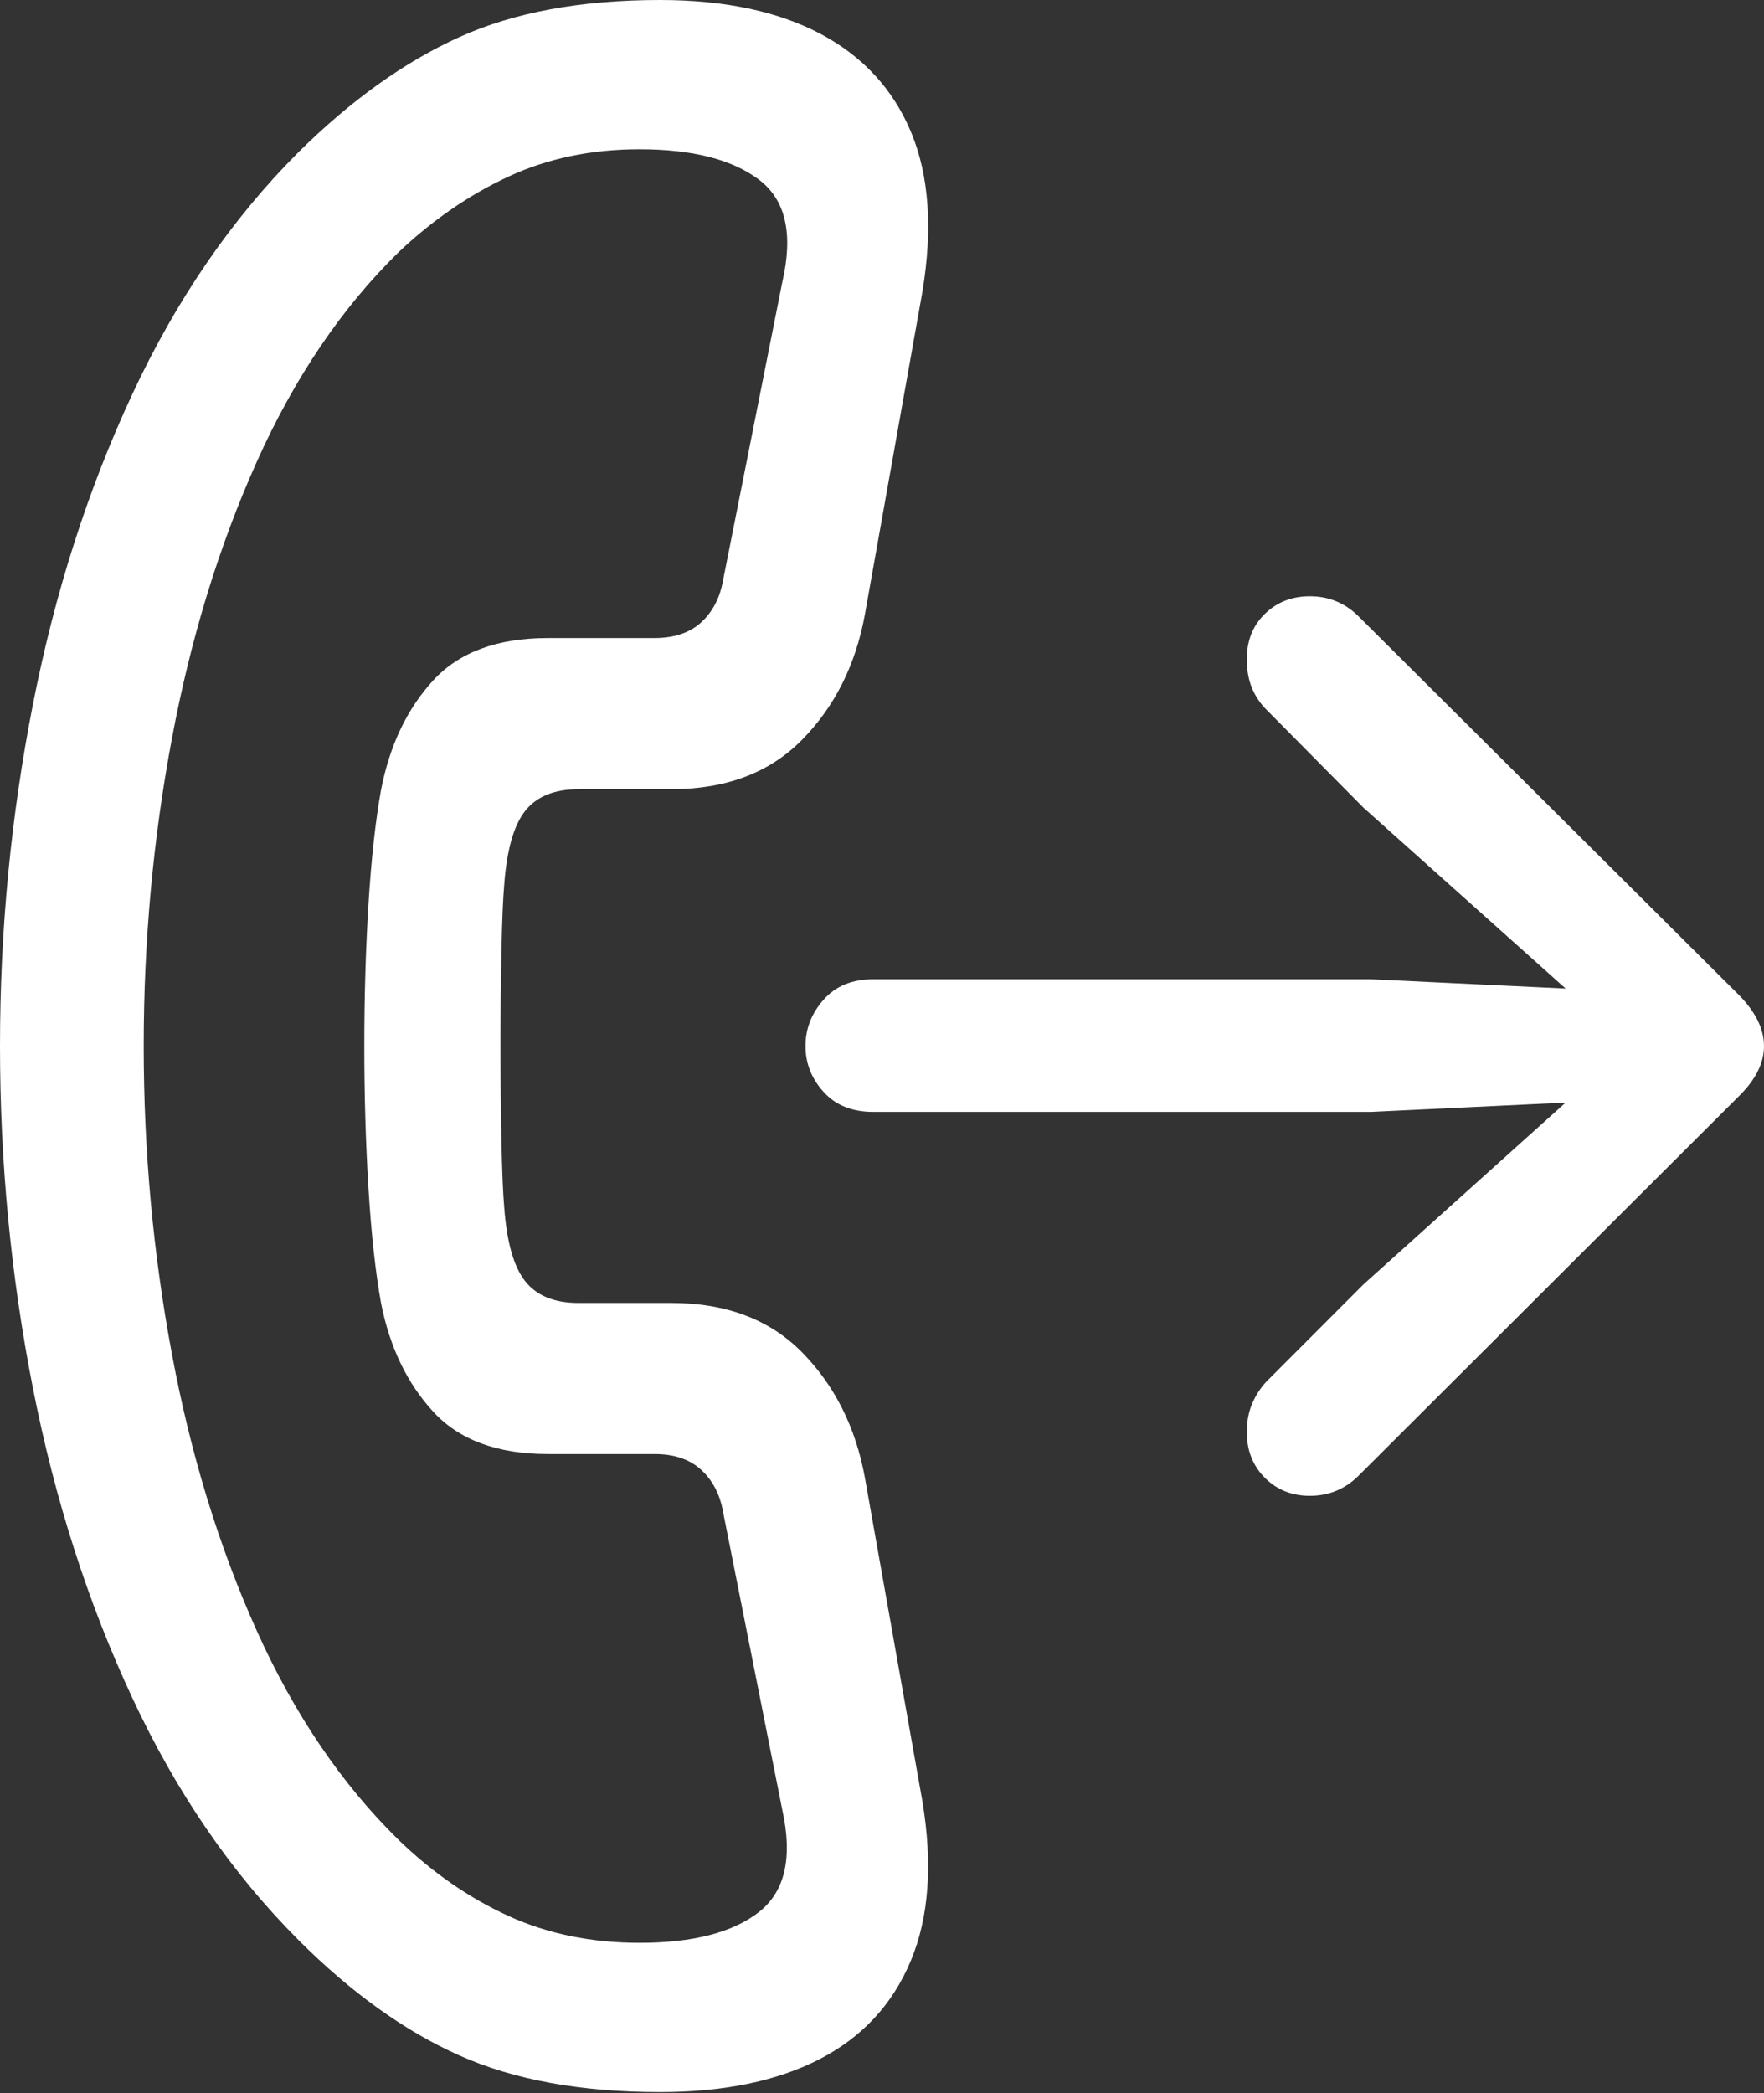 <?xml version="1.0" encoding="UTF-8"?>
<!--Generator: Apple Native CoreSVG 175.5-->
<!DOCTYPE svg
PUBLIC "-//W3C//DTD SVG 1.1//EN"
       "http://www.w3.org/Graphics/SVG/1.1/DTD/svg11.dtd">
<svg version="1.1" xmlns="http://www.w3.org/2000/svg" xmlns:xlink="http://www.w3.org/1999/xlink" width="18.584" height="22.041">
 <rect width="100%" height="100%" fill="#333333" stroke="none"/>
 <g>
  <rect height="22.041" opacity="0" width="18.584" x="0" y="0"/>
  <path d="M0 11.016Q0 12.861 0.347 14.619Q0.693 16.377 1.392 17.876Q2.09 19.375 3.145 20.43Q3.975 21.26 4.839 21.645Q5.703 22.031 6.953 22.031Q7.959 22.031 8.633 21.685Q9.307 21.338 9.595 20.649Q9.883 19.961 9.717 18.965L9.111 15.557Q8.965 14.766 8.452 14.243Q7.939 13.721 7.07 13.721L6.094 13.721Q5.713 13.721 5.532 13.491Q5.352 13.262 5.312 12.715Q5.293 12.5 5.283 12.026Q5.273 11.553 5.273 11.016Q5.273 10.479 5.283 10.005Q5.293 9.531 5.312 9.316Q5.352 8.77 5.532 8.54Q5.713 8.311 6.094 8.311L7.07 8.311Q7.939 8.311 8.452 7.788Q8.965 7.266 9.111 6.475L9.717 3.076Q9.883 2.08 9.6 1.396Q9.316 0.713 8.643 0.356Q7.969 0 6.953 0Q5.703 0 4.839 0.391Q3.975 0.781 3.145 1.602Q2.09 2.656 1.392 4.155Q0.693 5.654 0.347 7.417Q0 9.18 0 11.016ZM1.514 11.016Q1.514 9.355 1.812 7.773Q2.109 6.191 2.705 4.863Q3.301 3.535 4.199 2.656Q4.736 2.148 5.356 1.86Q5.977 1.572 6.738 1.572Q7.568 1.572 7.993 1.89Q8.418 2.207 8.242 2.969L7.617 6.113Q7.568 6.387 7.388 6.553Q7.207 6.719 6.895 6.719L5.771 6.719Q4.971 6.719 4.561 7.168Q4.15 7.617 4.014 8.32Q3.926 8.809 3.882 9.521Q3.838 10.234 3.838 11.016Q3.838 11.797 3.882 12.515Q3.926 13.232 4.014 13.721Q4.15 14.414 4.561 14.863Q4.971 15.312 5.771 15.312L6.895 15.312Q7.207 15.312 7.388 15.479Q7.568 15.645 7.617 15.918L8.242 19.062Q8.408 19.814 7.993 20.137Q7.578 20.459 6.738 20.459Q5.977 20.459 5.356 20.176Q4.736 19.893 4.199 19.375Q3.301 18.496 2.705 17.173Q2.109 15.85 1.812 14.263Q1.514 12.676 1.514 11.016Z" fill="#ffffff"/>
  <path d="M9.199 11.709L14.443 11.709L16.494 11.611L14.365 13.525L13.34 14.551Q13.242 14.658 13.188 14.79Q13.135 14.922 13.135 15.078Q13.135 15.371 13.325 15.562Q13.516 15.752 13.799 15.752Q14.102 15.752 14.316 15.537L18.33 11.533Q18.584 11.279 18.584 11.016Q18.584 10.752 18.33 10.488L14.316 6.494Q14.102 6.279 13.799 6.279Q13.516 6.279 13.325 6.465Q13.135 6.65 13.135 6.943Q13.135 7.109 13.188 7.241Q13.242 7.373 13.34 7.471L14.365 8.506L16.494 10.41L14.443 10.312L9.199 10.312Q8.867 10.312 8.677 10.527Q8.486 10.742 8.486 11.016Q8.486 11.289 8.677 11.499Q8.867 11.709 9.199 11.709Z" fill="#ffffff"/>
 </g>
</svg>
